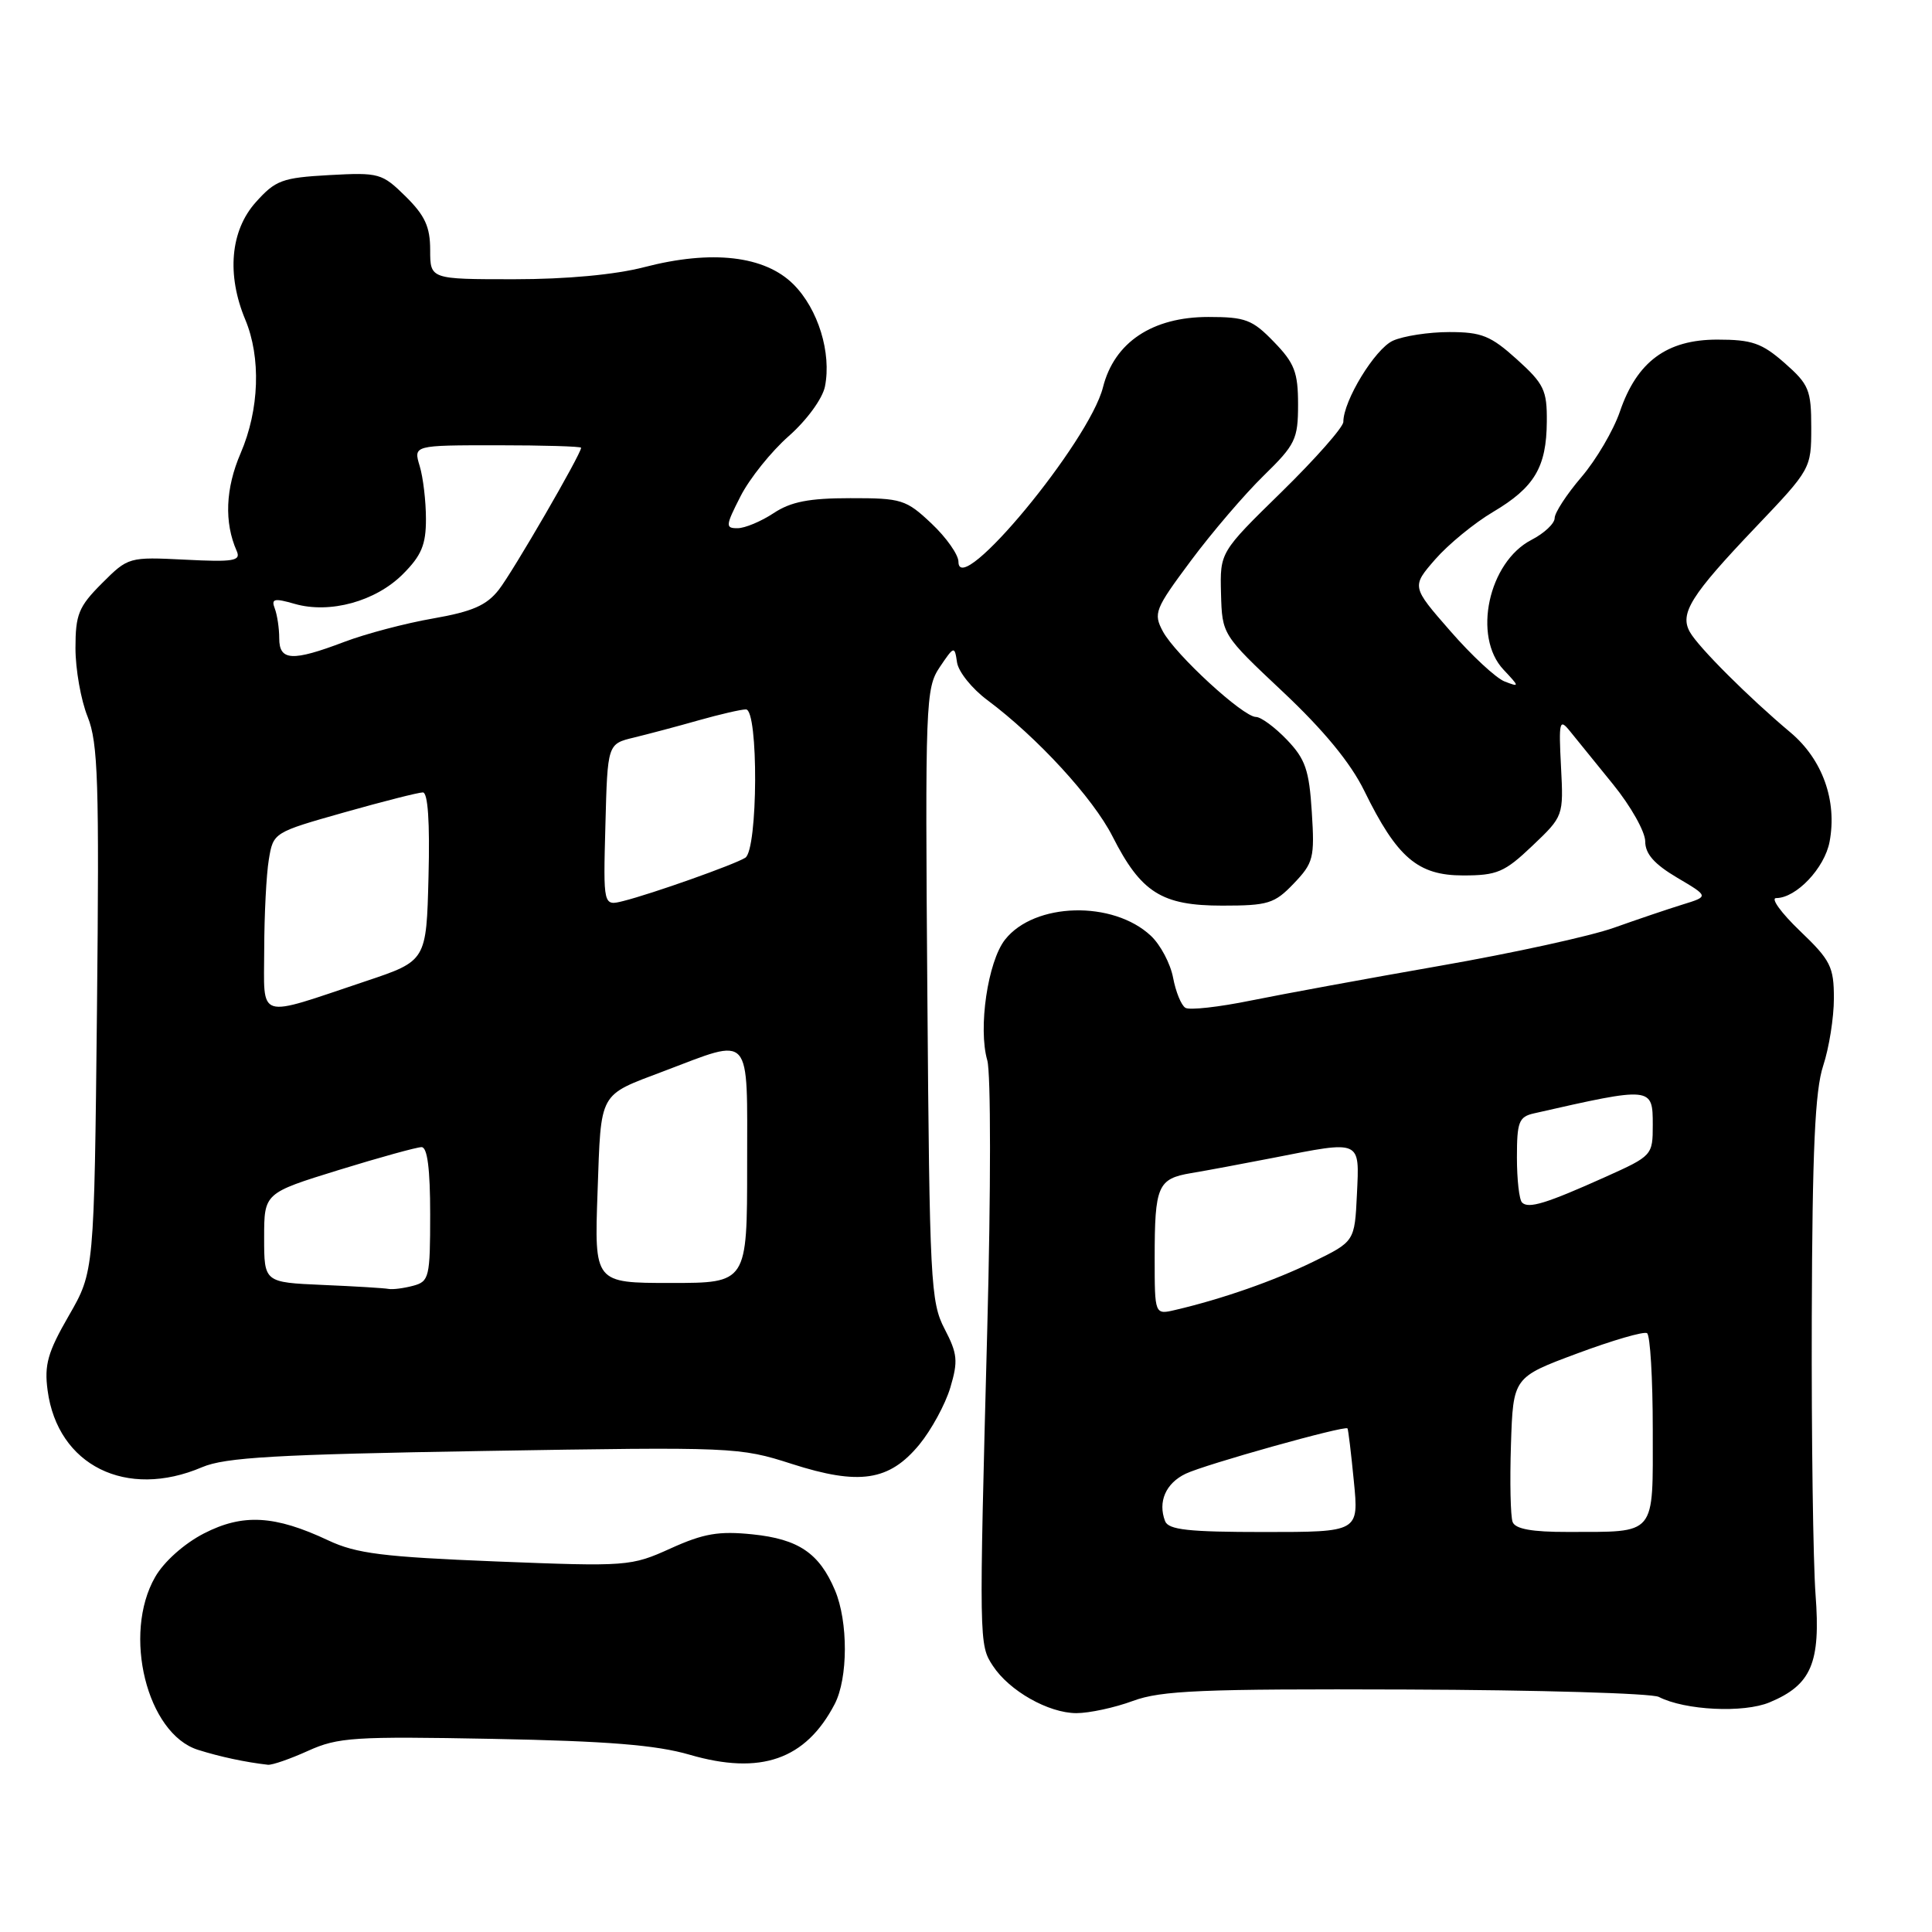 <?xml version="1.0" encoding="UTF-8" standalone="no"?>
<!DOCTYPE svg PUBLIC "-//W3C//DTD SVG 1.1//EN" "http://www.w3.org/Graphics/SVG/1.1/DTD/svg11.dtd" >
<svg xmlns="http://www.w3.org/2000/svg" xmlns:xlink="http://www.w3.org/1999/xlink" version="1.1" viewBox="0 0 256 256">
 <g >
 <path fill="currentColor"
d=" M 40.83 231.99 C 44.79 230.20 46.93 230.06 65.33 230.41 C 80.49 230.70 86.96 231.22 91.38 232.51 C 100.80 235.25 106.76 233.16 110.60 225.80 C 112.38 222.37 112.40 214.89 110.64 210.72 C 108.56 205.80 105.81 203.94 99.72 203.31 C 95.25 202.85 93.24 203.19 88.87 205.17 C 83.61 207.55 83.15 207.59 65.72 206.90 C 50.78 206.30 47.23 205.86 43.52 204.12 C 36.41 200.77 32.18 200.54 27.02 203.19 C 24.40 204.54 21.72 206.93 20.56 208.96 C 16.20 216.54 19.47 229.73 26.23 231.86 C 29.14 232.78 32.55 233.51 35.50 233.84 C 36.05 233.90 38.45 233.07 40.83 231.99 Z  M 150.12 225.38 C 153.85 224.00 159.25 223.77 186.30 223.87 C 203.78 223.93 218.86 224.37 219.80 224.85 C 223.27 226.63 231.04 227.01 234.48 225.57 C 240.02 223.26 241.26 220.35 240.57 211.30 C 240.25 207.01 240.02 190.45 240.07 174.50 C 240.14 152.33 240.50 144.49 241.58 141.22 C 242.36 138.86 243.00 134.84 243.00 132.29 C 243.00 128.10 242.57 127.24 238.48 123.33 C 236.00 120.95 234.59 119.00 235.35 119.00 C 238.01 119.00 241.77 115.03 242.43 111.53 C 243.45 106.09 241.49 100.62 237.24 97.05 C 231.74 92.44 225.04 85.75 223.92 83.75 C 222.53 81.29 224.03 78.89 232.66 69.83 C 239.94 62.19 240.00 62.08 240.00 56.67 C 240.00 51.67 239.70 50.94 236.47 48.10 C 233.45 45.45 232.14 45.00 227.54 45.00 C 220.85 45.00 216.90 47.92 214.64 54.55 C 213.79 57.03 211.50 60.93 209.55 63.21 C 207.60 65.49 206.00 67.94 206.00 68.65 C 206.00 69.37 204.61 70.67 202.92 71.54 C 197.23 74.49 195.10 84.35 199.22 88.73 C 201.37 91.02 201.37 91.07 199.37 90.30 C 198.23 89.86 194.99 86.85 192.17 83.61 C 187.03 77.73 187.03 77.73 190.18 74.11 C 191.91 72.13 195.36 69.30 197.83 67.84 C 203.32 64.59 204.92 61.91 204.96 55.87 C 205.00 51.71 204.59 50.86 201.00 47.62 C 197.53 44.49 196.33 44.00 192.04 44.00 C 189.32 44.00 185.95 44.52 184.56 45.15 C 182.19 46.24 178.00 53.09 178.00 55.90 C 178.00 56.60 174.32 60.77 169.83 65.17 C 161.65 73.17 161.65 73.17 161.79 78.63 C 161.94 84.10 161.94 84.10 170.01 91.69 C 175.41 96.77 178.97 101.10 180.77 104.78 C 185.11 113.64 187.86 116.00 193.86 116.00 C 198.38 116.00 199.36 115.58 203.05 112.07 C 207.17 108.15 207.18 108.13 206.84 101.57 C 206.53 95.60 206.64 95.17 208.00 96.85 C 208.82 97.87 211.41 101.06 213.75 103.94 C 216.09 106.82 218.00 110.22 218.00 111.49 C 218.00 113.14 219.20 114.50 222.22 116.29 C 226.44 118.78 226.44 118.78 222.97 119.85 C 221.06 120.44 216.98 121.82 213.89 122.92 C 210.80 124.03 200.45 126.29 190.89 127.96 C 181.33 129.63 170.03 131.71 165.78 132.57 C 161.53 133.44 157.61 133.88 157.07 133.54 C 156.52 133.21 155.79 131.41 155.44 129.55 C 155.09 127.69 153.77 125.19 152.50 124.00 C 147.48 119.29 137.06 119.56 133.17 124.51 C 130.89 127.41 129.59 136.23 130.82 140.50 C 131.30 142.18 131.30 157.82 130.82 176.00 C 129.72 217.73 129.72 217.93 131.56 220.73 C 133.73 224.05 138.93 226.99 142.62 227.00 C 144.34 227.00 147.72 226.27 150.12 225.38 Z  M 26.78 194.41 C 29.83 193.11 36.56 192.72 64.18 192.26 C 97.21 191.71 97.99 191.75 104.90 193.97 C 113.86 196.85 117.83 196.25 121.82 191.41 C 123.41 189.47 125.26 186.08 125.92 183.87 C 126.97 180.35 126.88 179.38 125.16 176.08 C 123.31 172.53 123.17 169.80 122.88 131.80 C 122.58 93.00 122.65 91.19 124.52 88.40 C 126.42 85.58 126.49 85.56 126.81 87.76 C 126.99 89.01 128.80 91.26 130.82 92.76 C 137.43 97.69 144.83 105.74 147.41 110.82 C 151.19 118.27 153.92 120.00 161.95 120.00 C 168.03 120.00 168.88 119.74 171.43 117.07 C 174.04 114.34 174.21 113.68 173.82 107.59 C 173.47 102.03 172.97 100.58 170.52 98.02 C 168.93 96.36 167.08 95.00 166.42 95.00 C 164.72 95.00 155.74 86.74 154.09 83.67 C 152.80 81.26 153.02 80.72 157.79 74.31 C 160.58 70.56 164.92 65.49 167.43 63.04 C 171.65 58.92 172.00 58.20 172.00 53.59 C 172.00 49.33 171.53 48.11 168.80 45.30 C 165.95 42.35 165.02 42.00 160.11 42.00 C 152.69 42.00 147.65 45.36 146.15 51.32 C 144.32 58.55 127.00 79.47 127.00 74.44 C 127.00 73.50 125.39 71.22 123.43 69.37 C 120.06 66.19 119.46 66.00 112.68 66.01 C 107.20 66.01 104.79 66.48 102.50 68.00 C 100.85 69.09 98.70 69.99 97.73 69.99 C 96.10 70.00 96.13 69.67 98.13 65.75 C 99.32 63.41 102.19 59.83 104.52 57.78 C 106.91 55.67 108.98 52.83 109.31 51.22 C 110.20 46.76 108.41 40.95 105.14 37.68 C 101.34 33.88 94.32 33.07 85.36 35.40 C 81.51 36.40 75.05 37.00 68.11 37.00 C 57.00 37.00 57.00 37.00 57.00 33.12 C 57.00 30.06 56.31 28.56 53.75 26.03 C 50.62 22.95 50.24 22.84 43.63 23.20 C 37.38 23.55 36.51 23.87 33.88 26.81 C 30.53 30.56 30.01 36.39 32.50 42.35 C 34.60 47.38 34.37 54.28 31.89 60.04 C 29.87 64.72 29.69 69.23 31.37 73.02 C 31.94 74.32 30.96 74.49 24.53 74.16 C 17.07 73.79 16.99 73.81 13.51 77.29 C 10.42 80.38 10.00 81.41 10.00 85.88 C 10.00 88.67 10.72 92.77 11.61 94.97 C 13.00 98.45 13.16 103.59 12.85 133.74 C 12.48 168.50 12.48 168.50 9.12 174.33 C 6.32 179.18 5.85 180.85 6.31 184.25 C 7.64 194.18 16.74 198.70 26.78 194.41 Z  M 154.38 201.56 C 153.40 199.00 154.46 196.55 157.10 195.28 C 159.69 194.04 178.23 188.85 178.55 189.27 C 178.65 189.40 179.03 192.54 179.39 196.25 C 180.06 203.00 180.06 203.00 167.50 203.00 C 157.48 203.00 154.83 202.71 154.38 201.56 Z  M 200.43 201.67 C 200.15 200.94 200.05 196.33 200.21 191.42 C 200.50 182.50 200.50 182.50 208.99 179.34 C 213.66 177.60 217.82 176.39 218.24 176.65 C 218.66 176.91 219.00 182.66 219.00 189.44 C 219.00 203.69 219.61 202.96 207.72 202.99 C 202.99 203.00 200.78 202.60 200.43 201.67 Z  M 153.00 166.69 C 153.00 157.12 153.40 156.19 157.85 155.44 C 159.86 155.11 164.74 154.19 168.71 153.42 C 180.46 151.11 180.14 150.97 179.80 158.25 C 179.50 164.50 179.50 164.50 174.00 167.19 C 168.81 169.72 161.92 172.13 155.75 173.57 C 153.00 174.22 153.00 174.22 153.00 166.69 Z  M 201.68 159.34 C 201.30 158.97 201.00 156.28 201.00 153.35 C 201.00 148.66 201.26 147.98 203.25 147.53 C 218.91 143.97 219.00 143.98 219.00 149.06 C 219.00 153.08 218.93 153.16 212.75 155.94 C 204.89 159.47 202.53 160.20 201.68 159.34 Z  M 42.75 170.26 C 35.00 169.92 35.00 169.92 35.00 164.00 C 35.00 158.09 35.00 158.09 44.86 155.04 C 50.28 153.37 55.23 152.00 55.86 152.00 C 56.63 152.00 57.00 154.90 57.00 160.88 C 57.00 169.25 56.87 169.80 54.75 170.37 C 53.51 170.70 52.05 170.89 51.50 170.79 C 50.95 170.68 47.01 170.44 42.75 170.26 Z  M 79.18 157.93 C 79.66 144.48 79.24 145.24 87.97 141.93 C 99.76 137.47 99.00 136.61 99.00 154.38 C 99.00 170.00 99.00 170.00 88.88 170.00 C 78.75 170.00 78.75 170.00 79.18 157.93 Z  M 35.01 125.77 C 35.02 121.22 35.29 115.88 35.62 113.90 C 36.21 110.31 36.24 110.30 45.60 107.65 C 50.76 106.19 55.45 105.00 56.03 105.00 C 56.70 105.00 56.97 108.92 56.78 116.16 C 56.50 127.32 56.50 127.32 48.50 130.00 C 33.79 134.92 35.00 135.30 35.01 125.77 Z  M 80.22 109.31 C 80.50 98.57 80.50 98.57 84.00 97.73 C 85.92 97.26 89.79 96.24 92.59 95.44 C 95.39 94.65 98.20 94.00 98.84 94.00 C 100.52 94.00 100.44 112.61 98.75 113.66 C 97.27 114.58 86.38 118.44 82.59 119.39 C 79.93 120.06 79.93 120.06 80.22 109.31 Z  M 37.00 84.58 C 37.00 83.25 36.73 81.47 36.41 80.63 C 35.91 79.33 36.33 79.23 39.06 80.02 C 43.72 81.35 49.77 79.69 53.38 76.08 C 55.84 73.62 56.45 72.18 56.44 68.76 C 56.44 66.42 56.07 63.26 55.61 61.75 C 54.78 59.00 54.78 59.00 65.89 59.00 C 72.00 59.00 77.00 59.15 77.00 59.33 C 77.00 60.16 67.94 75.79 66.09 78.15 C 64.47 80.22 62.58 81.04 57.39 81.95 C 53.74 82.58 48.45 83.98 45.63 85.05 C 38.72 87.67 37.00 87.58 37.00 84.58 Z "/>
</g>
</svg>